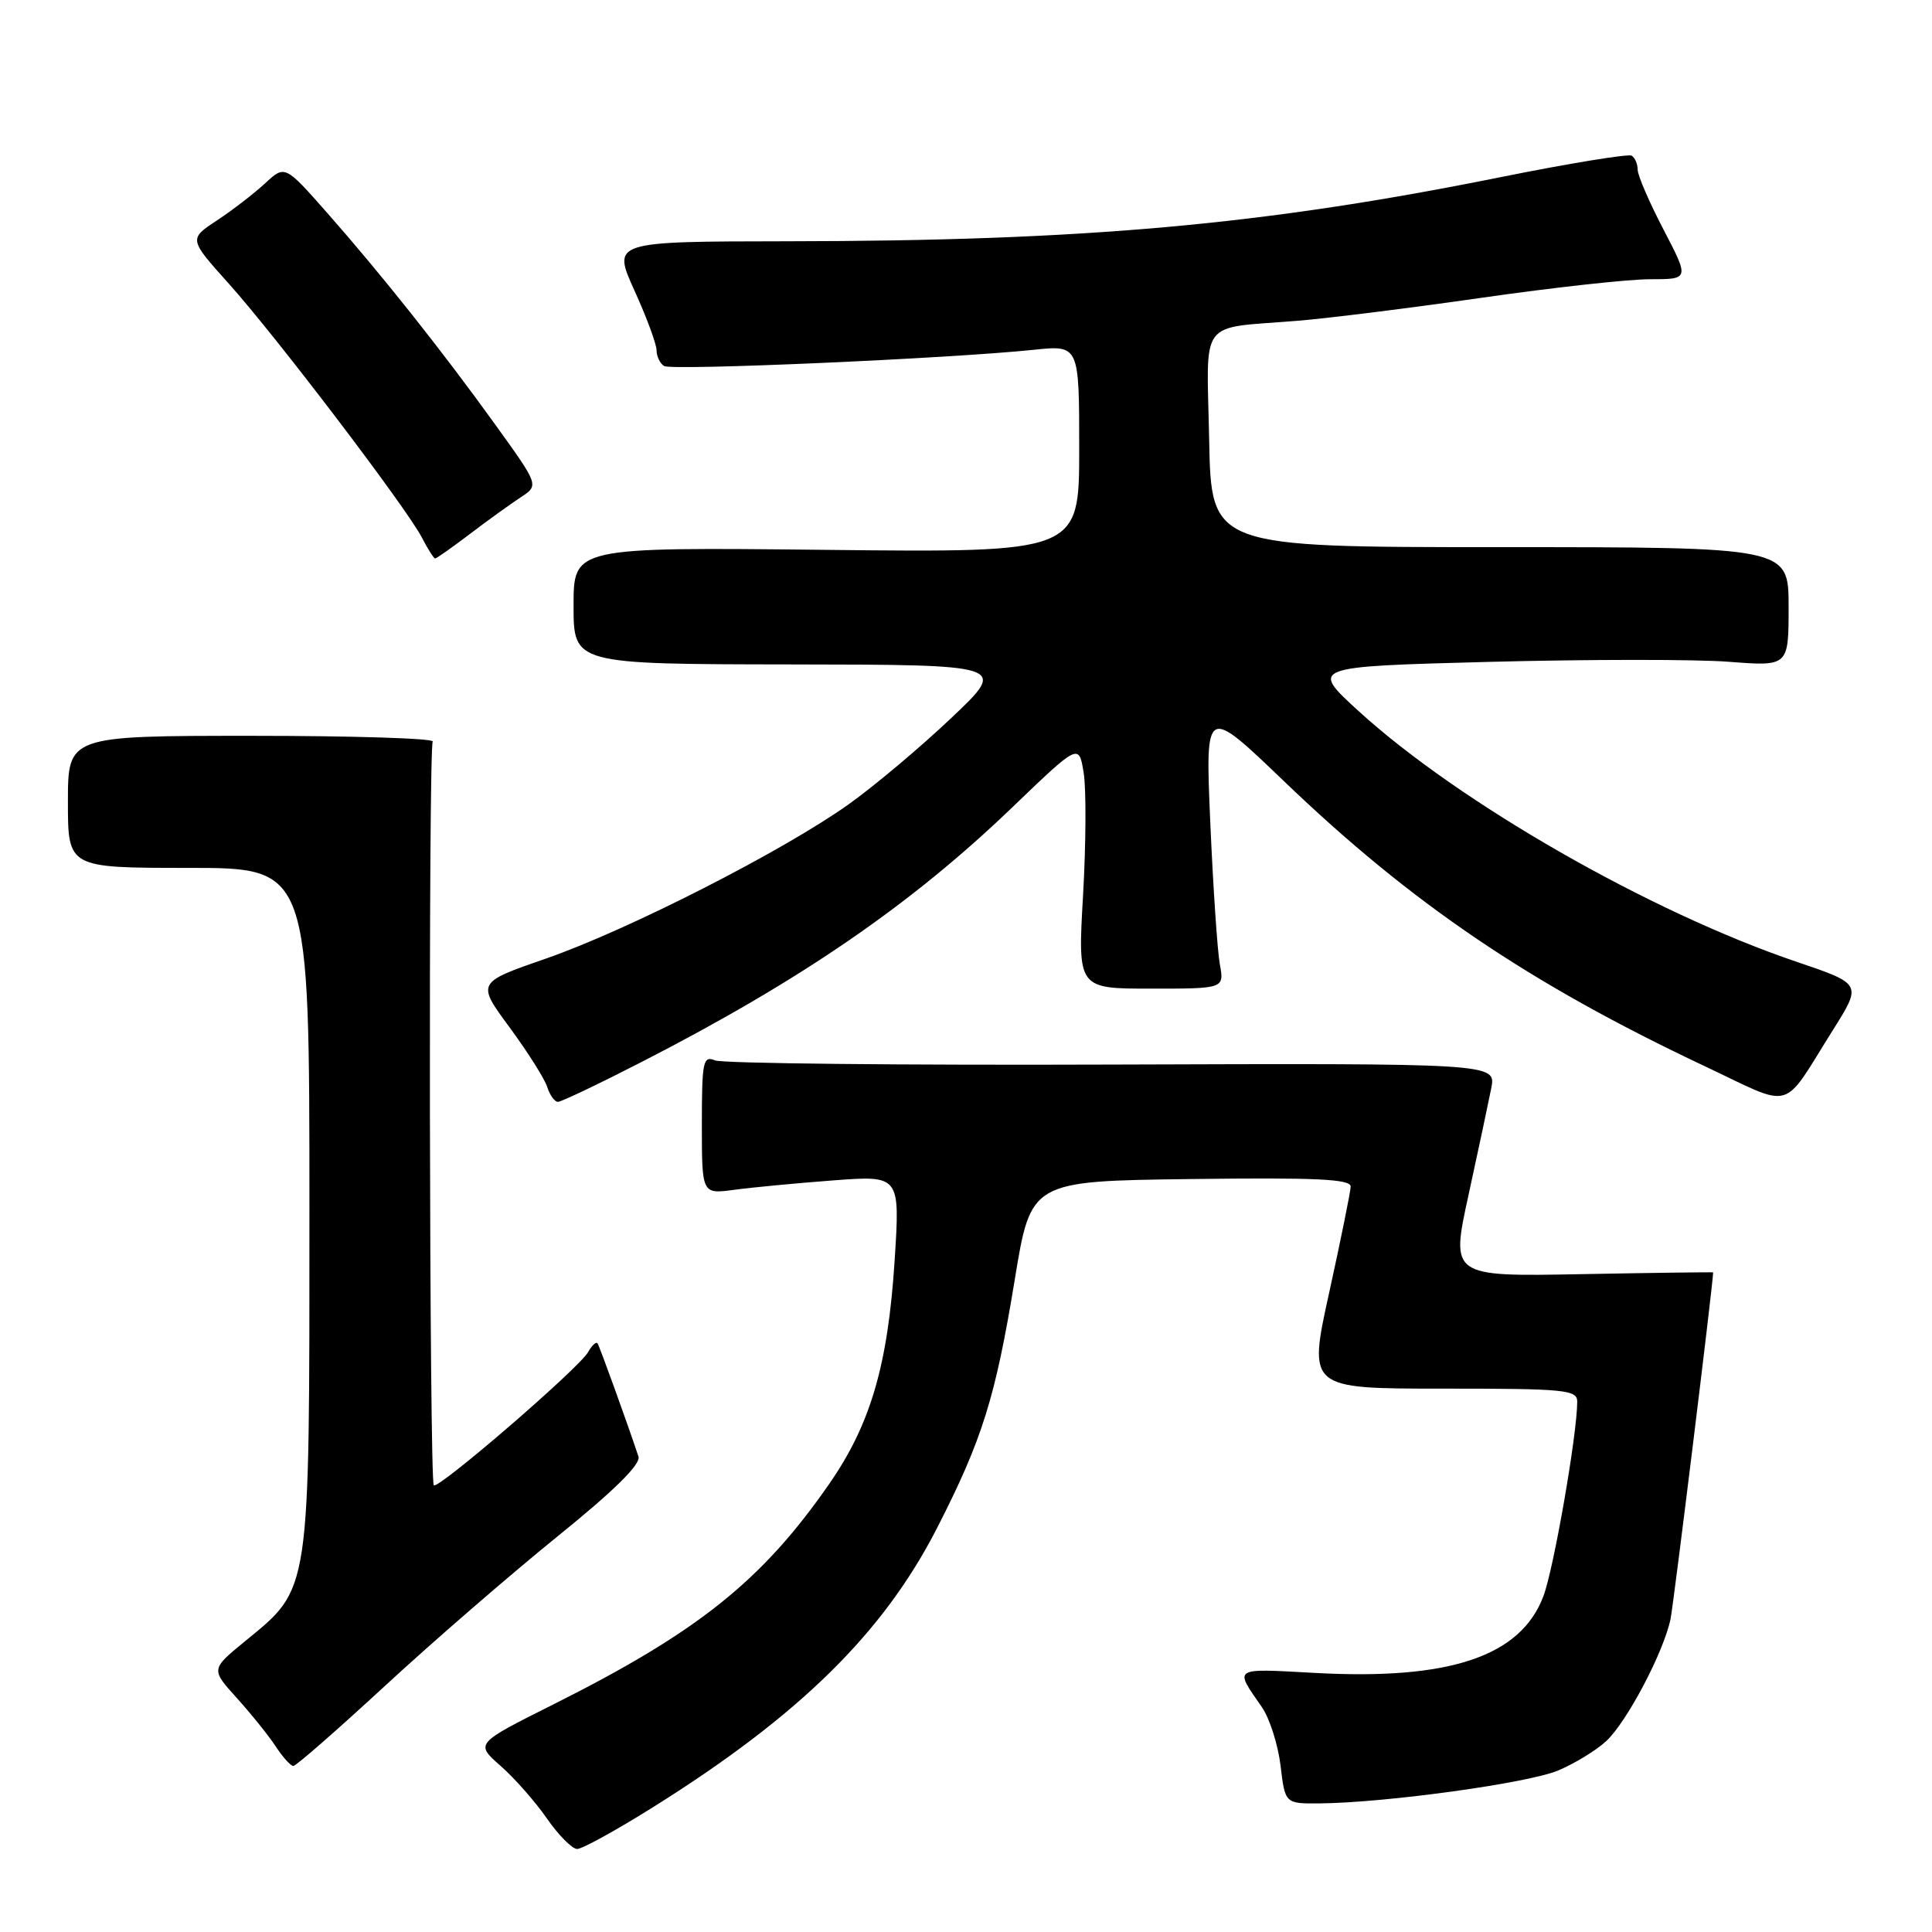 <?xml version="1.0" encoding="UTF-8" standalone="no"?>
<!DOCTYPE svg PUBLIC "-//W3C//DTD SVG 1.1//EN" "http://www.w3.org/Graphics/SVG/1.1/DTD/svg11.dtd" >
<svg xmlns="http://www.w3.org/2000/svg" xmlns:xlink="http://www.w3.org/1999/xlink" version="1.1" viewBox="0 0 256 256">
 <g >
 <path fill="currentColor"
d=" M 86.60 239.42 C 105.96 227.28 117.04 216.38 124.16 202.48 C 130.16 190.75 131.90 185.19 134.47 169.50 C 136.60 156.50 136.60 156.50 157.80 156.23 C 174.42 156.02 178.99 156.23 178.97 157.23 C 178.95 157.93 177.67 164.24 176.13 171.25 C 173.32 184.00 173.32 184.00 191.16 184.00 C 207.49 184.00 209.00 184.15 208.99 185.75 C 208.98 190.06 205.88 207.88 204.51 211.50 C 201.50 219.49 192.09 222.65 174.22 221.67 C 163.22 221.07 163.51 220.88 167.21 226.21 C 168.24 227.71 169.35 231.20 169.68 233.96 C 170.28 239.00 170.28 239.00 174.89 238.96 C 183.70 238.87 202.52 236.27 206.49 234.59 C 208.68 233.66 211.54 231.91 212.84 230.70 C 215.59 228.14 220.48 218.84 221.36 214.50 C 221.78 212.41 226.99 170.06 227.00 168.60 C 227.00 168.55 219.18 168.65 209.61 168.83 C 192.22 169.16 192.22 169.16 194.59 158.33 C 195.89 152.37 197.24 146.01 197.60 144.19 C 198.24 140.89 198.24 140.89 147.37 141.06 C 119.39 141.16 95.71 140.91 94.75 140.51 C 93.16 139.85 93.00 140.62 93.00 149.01 C 93.00 158.23 93.00 158.23 97.25 157.66 C 99.59 157.34 105.50 156.78 110.39 156.41 C 119.27 155.74 119.27 155.74 118.54 167.08 C 117.65 180.87 115.35 188.72 109.92 196.56 C 100.99 209.45 92.50 216.24 73.23 225.89 C 62.97 231.03 62.97 231.03 66.32 233.98 C 68.16 235.59 70.93 238.74 72.47 240.96 C 74.01 243.18 75.82 245.00 76.48 245.00 C 77.15 245.00 81.70 242.49 86.60 239.42 Z  M 51.01 223.39 C 57.33 217.55 67.59 208.67 73.80 203.64 C 81.38 197.52 84.94 194.01 84.60 193.00 C 83.12 188.55 79.46 178.43 79.18 178.01 C 79.00 177.74 78.43 178.26 77.92 179.17 C 76.75 181.27 58.06 197.40 57.48 196.81 C 56.89 196.23 56.75 99.21 57.34 98.26 C 57.60 97.84 46.83 97.50 33.40 97.50 C 9.00 97.50 9.00 97.50 9.00 106.25 C 9.00 115.00 9.00 115.00 25.00 115.00 C 41.00 115.00 41.00 115.00 41.00 160.18 C 41.00 211.64 41.20 210.32 32.42 217.51 C 27.94 221.19 27.94 221.19 31.39 225.01 C 33.29 227.11 35.61 230.00 36.54 231.42 C 37.47 232.84 38.52 234.00 38.87 234.00 C 39.23 234.00 44.69 229.22 51.01 223.39 Z  M 85.11 140.67 C 106.18 129.85 120.70 119.88 134.11 107.00 C 142.96 98.50 142.96 98.50 143.59 102.39 C 143.94 104.53 143.90 111.85 143.51 118.64 C 142.80 131.00 142.80 131.00 152.51 131.00 C 162.23 131.00 162.23 131.00 161.63 127.75 C 161.31 125.96 160.74 117.53 160.37 109.00 C 159.70 93.50 159.70 93.50 170.12 103.50 C 187.03 119.73 202.63 130.30 225.81 141.24 C 237.90 146.94 235.95 147.49 242.90 136.44 C 246.71 130.38 246.71 130.38 238.11 127.46 C 218.69 120.89 193.35 106.38 180.03 94.23 C 173.57 88.33 173.57 88.33 197.37 87.70 C 210.46 87.36 224.74 87.35 229.09 87.69 C 237.00 88.30 237.00 88.30 237.00 80.40 C 237.00 72.50 237.00 72.50 198.75 72.50 C 160.50 72.50 160.50 72.50 160.22 58.28 C 159.90 41.89 158.63 43.60 172.00 42.50 C 176.12 42.16 187.13 40.78 196.45 39.44 C 205.77 38.10 215.75 37.00 218.63 37.00 C 223.85 37.00 223.85 37.00 220.43 30.43 C 218.54 26.81 217.00 23.24 217.00 22.49 C 217.00 21.73 216.64 20.90 216.21 20.63 C 215.77 20.36 207.89 21.65 198.70 23.50 C 167.43 29.80 143.79 31.93 104.31 31.97 C 81.13 32.00 81.13 32.00 84.06 38.48 C 85.68 42.04 87.00 45.61 87.00 46.42 C 87.00 47.22 87.45 48.16 88.00 48.50 C 89.02 49.13 125.87 47.51 136.97 46.35 C 143.00 45.72 143.00 45.72 143.00 59.47 C 143.00 73.22 143.00 73.22 109.50 72.86 C 76.00 72.50 76.00 72.50 76.00 80.25 C 76.00 88.00 76.00 88.00 104.75 88.04 C 133.50 88.08 133.50 88.08 126.08 95.11 C 122.00 98.98 115.89 104.12 112.50 106.54 C 103.80 112.75 83.17 123.26 72.33 127.02 C 63.15 130.20 63.15 130.20 67.52 136.13 C 69.92 139.39 72.17 142.95 72.51 144.03 C 72.85 145.11 73.49 146.00 73.93 146.00 C 74.37 146.00 79.40 143.60 85.11 140.67 Z  M 62.27 70.75 C 64.62 68.96 67.65 66.78 68.99 65.90 C 71.42 64.31 71.42 64.31 65.71 56.38 C 58.62 46.53 50.60 36.43 43.33 28.18 C 37.75 21.86 37.75 21.86 35.13 24.29 C 33.68 25.63 30.82 27.84 28.76 29.20 C 25.01 31.67 25.01 31.67 30.32 37.59 C 36.57 44.55 53.88 67.31 55.92 71.26 C 56.70 72.77 57.48 74.00 57.66 74.00 C 57.84 74.00 59.91 72.54 62.27 70.75 Z "/>
</g>
</svg>